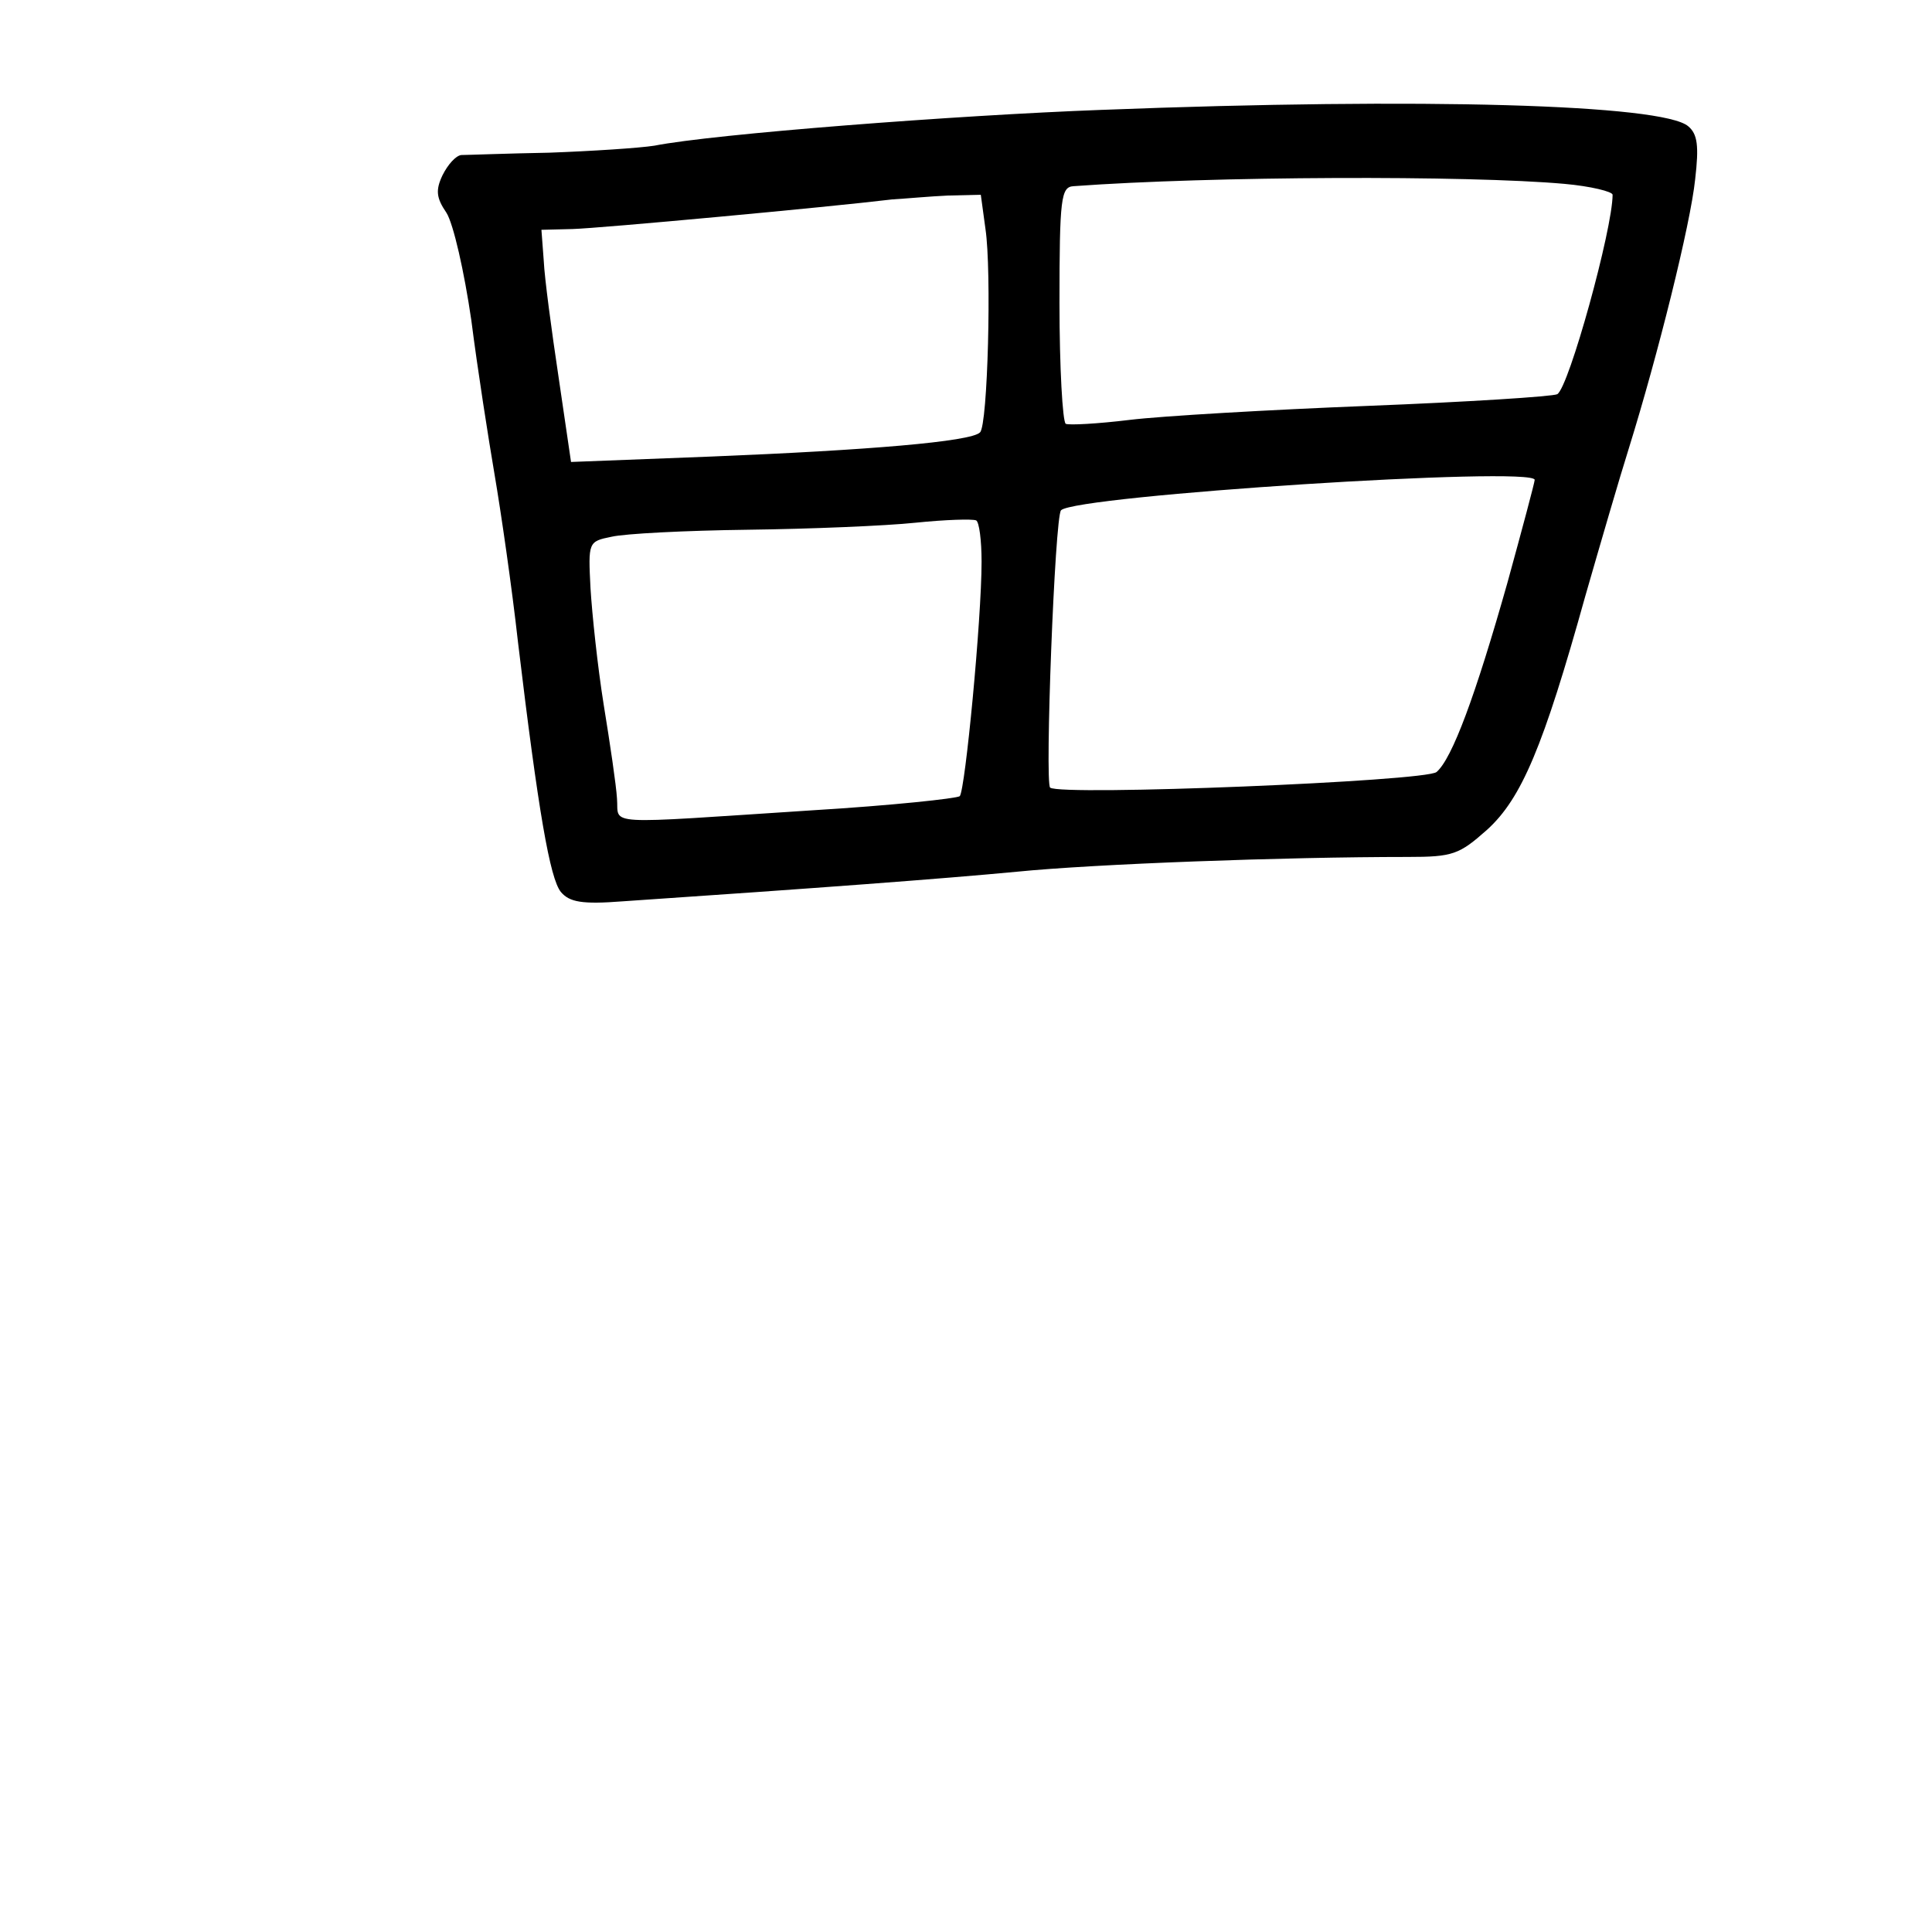 <?xml version="1.0" standalone="no"?>
<!DOCTYPE svg PUBLIC "-//W3C//DTD SVG 20010904//EN"
 "http://www.w3.org/TR/2001/REC-SVG-20010904/DTD/svg10.dtd">
<svg version="1.0" xmlns="http://www.w3.org/2000/svg"
 width="248pt" height="248pt" viewBox="0 0 248 248"
 preserveAspectRatio="xMidYMid meet">
<g transform="translate(0,248) scale(0.1,-0.1)"
fill="#000000" stroke="none">
<path d="M1415 2339 c-189 -7 -499 -31 -575 -46 -19 -3 -80 -7 -135 -9 -55 -1
-106 -3 -113 -3 -7 -1 -17 -12 -24 -26 -9 -19 -8 -29 5 -48 9 -14 23 -76 32
-138 8 -63 22 -152 30 -199 8 -47 22 -143 30 -215 26 -217 41 -303 55 -320 11
-13 27 -16 79 -12 251 17 411 29 506 38 100 10 343 19 502 19 58 0 66 3 102
35 44 40 72 106 126 300 19 66 44 152 56 190 37 119 79 287 85 345 5 43 3 58
-9 68 -33 28 -340 37 -752 21z m593 -95 c34 -3 62 -10 62 -14 0 -44 -56 -247
-71 -256 -6 -3 -115 -10 -243 -15 -127 -5 -265 -13 -306 -18 -41 -5 -78 -7
-82 -5 -4 3 -8 72 -8 155 0 135 2 149 18 150 177 13 507 14 630 3z m-743 -58
c8 -53 3 -252 -7 -261 -11 -12 -146 -23 -344 -31 l-181 -7 -16 109 c-9 60 -18
127 -19 149 l-3 40 40 1 c35 1 327 28 410 38 17 1 49 4 72 5 l42 1 6 -44z
m705 -322 c0 -3 -16 -63 -35 -132 -41 -145 -71 -226 -91 -243 -14 -12 -483
-31 -496 -20 -7 6 6 348 14 356 19 19 608 57 608 39z m-710 -105 c0 -74 -21
-293 -28 -301 -4 -3 -88 -12 -187 -18 -277 -18 -250 -20 -253 15 -1 17 -9 71
-17 120 -8 50 -15 117 -17 150 -3 59 -3 60 27 66 17 4 95 8 175 9 80 1 177 5
215 9 39 4 73 5 78 3 4 -2 7 -26 7 -53z"/>
</g>
</svg>
